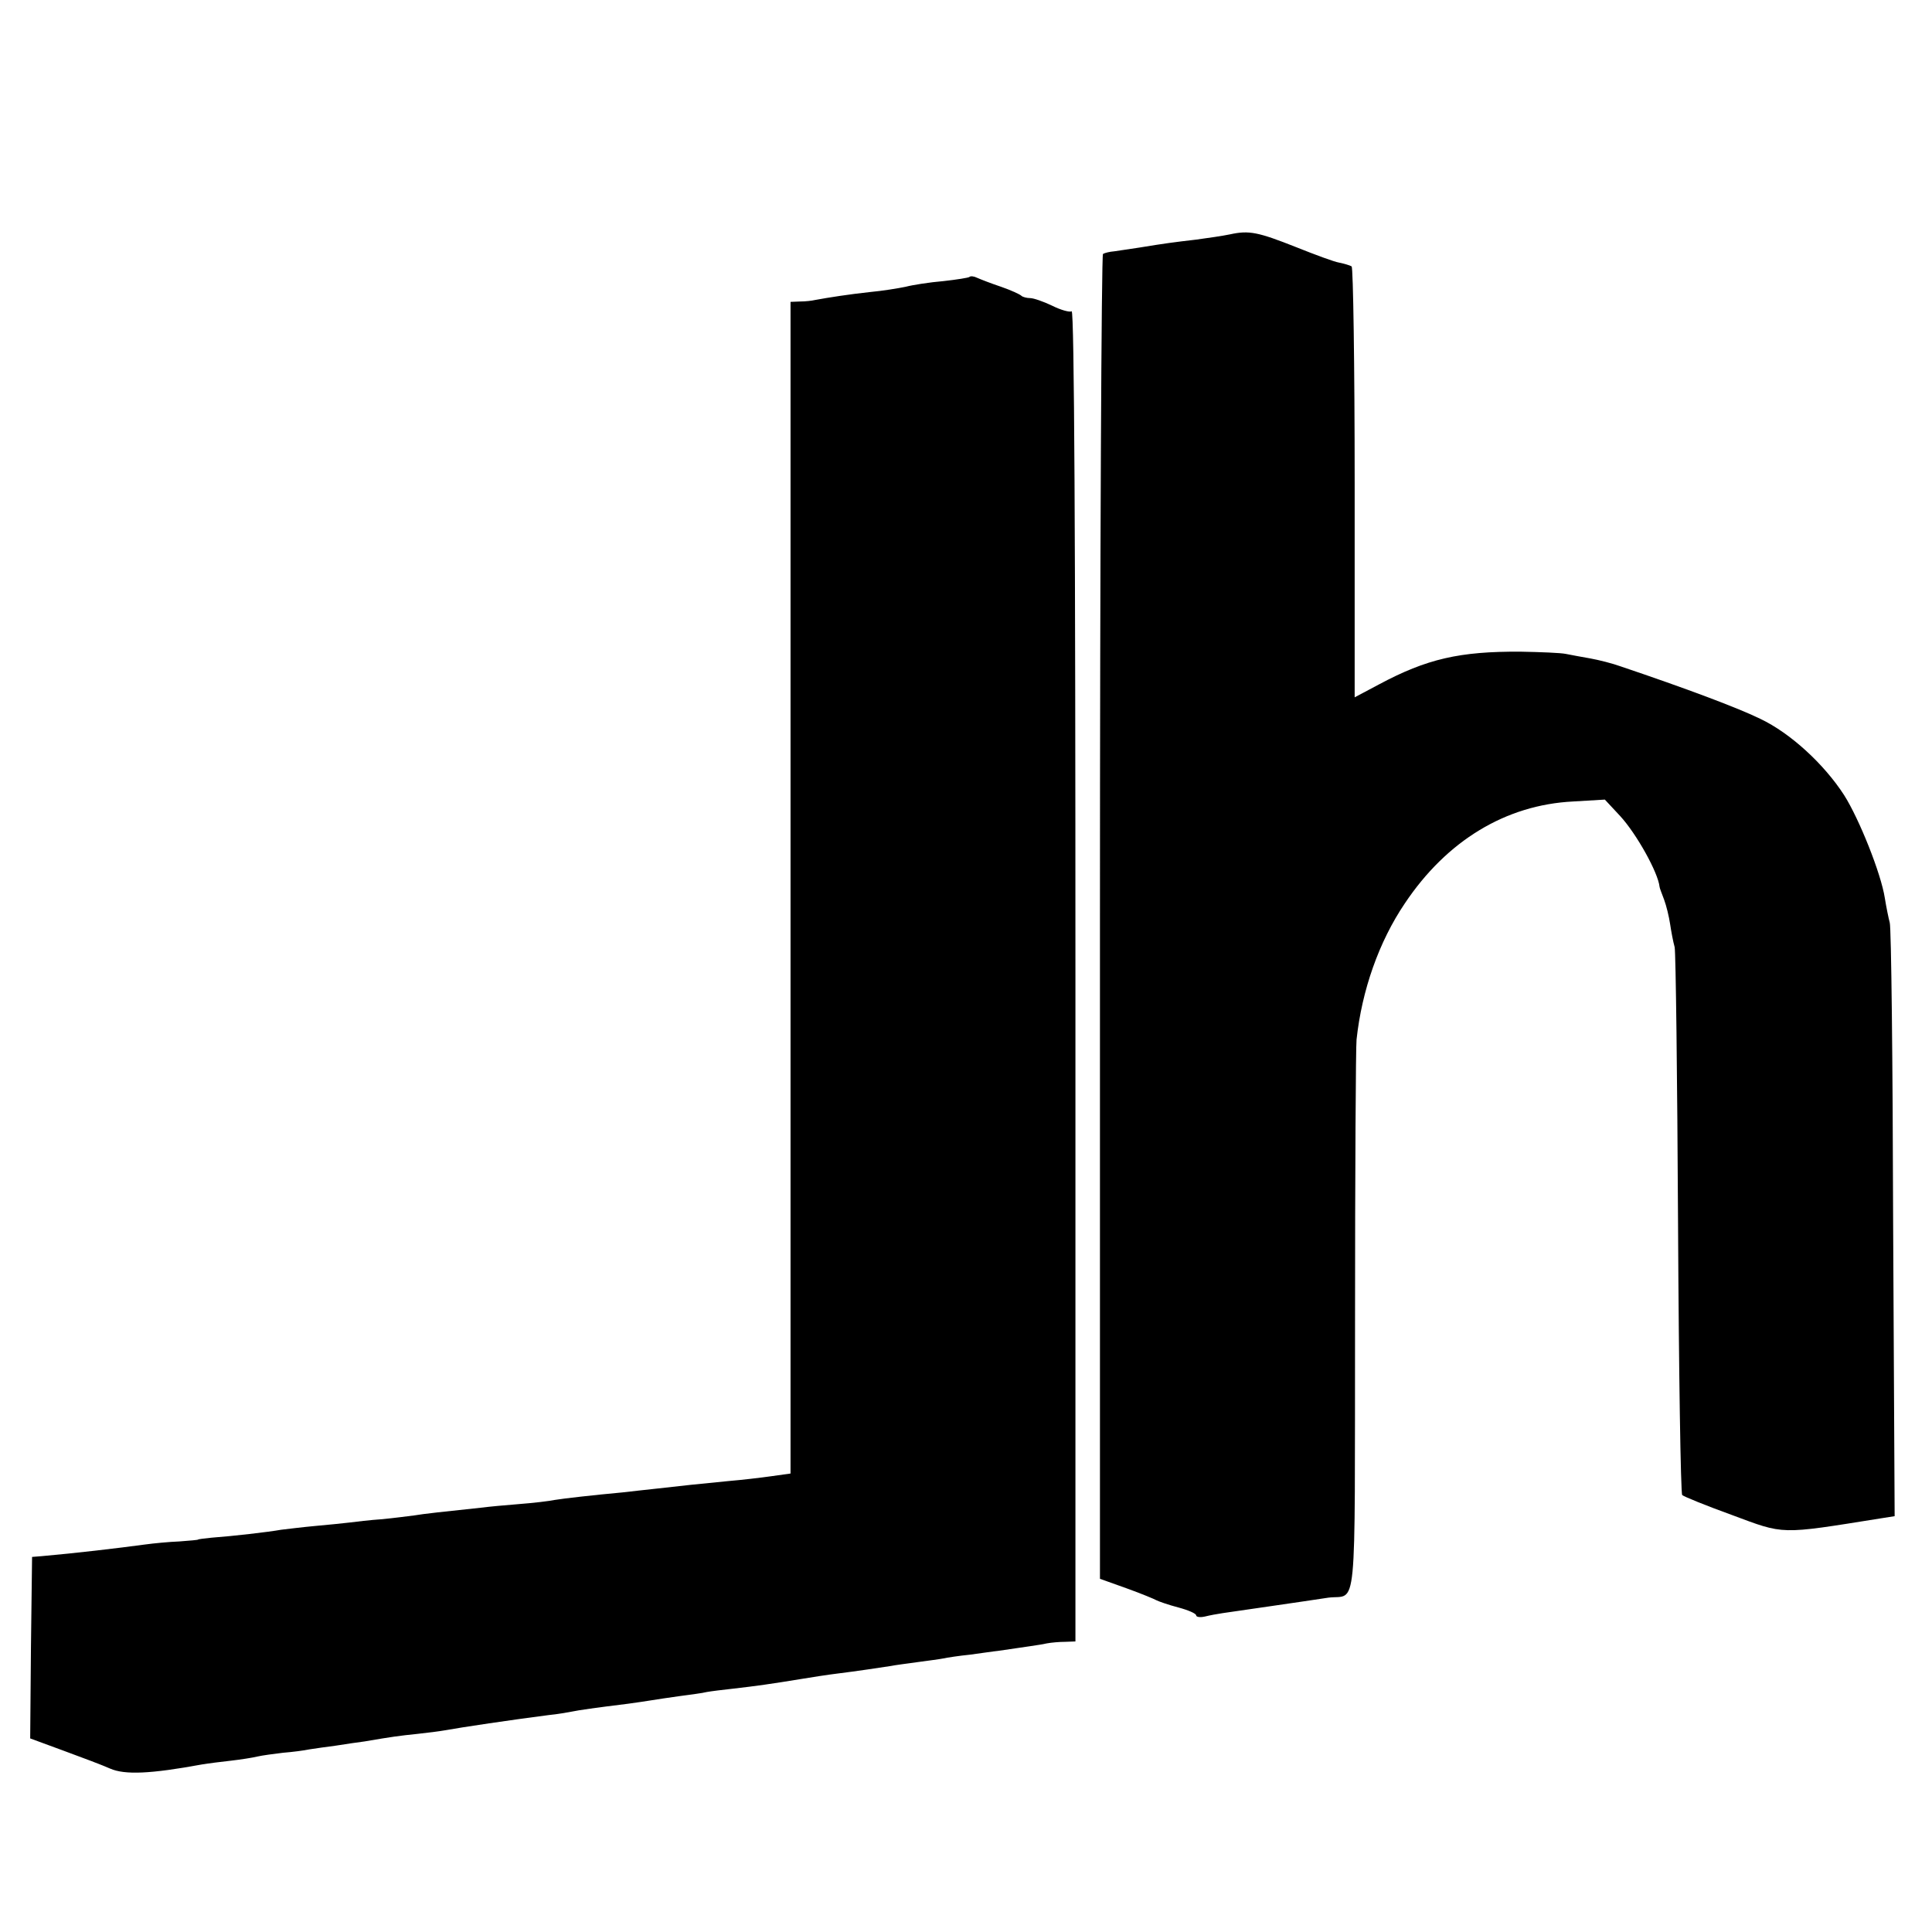 <?xml version="1.0" standalone="no"?>
<!DOCTYPE svg PUBLIC "-//W3C//DTD SVG 20010904//EN"
 "http://www.w3.org/TR/2001/REC-SVG-20010904/DTD/svg10.dtd">
<svg version="1.0" xmlns="http://www.w3.org/2000/svg"
 width="512pt" height="512pt" viewBox="0 0 512 512"
 preserveAspectRatio="xMidYMid meet">
<g transform="translate(0,512) scale(0.1,-0.1)"
fill="#000000" stroke="none">
<path d="M3260 4499 c-19 -4 -60 -10 -90 -14 -60 -7 -83 -10 -150 -21 -25 -4
-55 -8 -67 -10 -12 -1 -25 -4 -30 -7 -4 -3 -8 -794 -8 -1758 l0 -1753 70 -25
c39 -14 75 -29 80 -32 6 -3 31 -12 58 -19 26 -7 47 -16 47 -21 0 -4 10 -6 23
-3 12 3 33 7 47 9 27 4 222 32 280 41 78 10 70 -68 71 732 0 394 2 731 4 747
14 130 59 259 128 361 111 166 267 261 446 270 l84 5 41 -44 c43 -47 100 -149
104 -187 0 -3 6 -18 12 -34 6 -16 13 -45 16 -65 3 -20 8 -47 12 -61 3 -14 7
-344 9 -735 2 -390 7 -713 11 -717 4 -4 63 -28 132 -53 140 -52 124 -52 393
-9 l38 6 -4 776 c-1 428 -5 786 -9 797 -3 11 -9 40 -13 65 -10 65 -68 210
-108 273 -53 82 -142 164 -222 202 -59 29 -198 81 -370 139 -22 8 -58 17 -80
21 -22 4 -51 9 -65 12 -14 3 -68 5 -120 6 -162 1 -249 -19 -376 -87 l-64 -34
0 569 c0 312 -4 570 -8 573 -5 3 -19 7 -33 10 -13 2 -64 21 -114 41 -101 40
-125 45 -175 34z"/>
<path d="M2569 4386 c-2 -2 -33 -7 -69 -11 -36 -3 -81 -10 -100 -15 -19 -4
-62 -11 -95 -14 -55 -6 -107 -14 -145 -21 -8 -2 -26 -4 -40 -4 l-25 -1 0
-1552 0 -1553 -50 -7 c-28 -4 -79 -10 -115 -13 -82 -8 -121 -12 -190 -20 -30
-3 -71 -8 -90 -10 -76 -7 -156 -16 -180 -20 -14 -3 -56 -8 -95 -11 -38 -3 -81
-7 -95 -9 -105 -11 -159 -17 -182 -21 -16 -2 -54 -7 -85 -10 -32 -2 -71 -7
-88 -9 -16 -2 -57 -6 -90 -9 -33 -3 -73 -8 -90 -10 -33 -6 -129 -17 -184 -21
-20 -2 -36 -4 -36 -5 0 -1 -22 -3 -50 -5 -27 -1 -68 -5 -90 -8 -74 -10 -184
-23 -275 -31 l-25 -2 -3 -241 -2 -240 87 -32 c49 -18 105 -39 125 -48 39 -17
107 -14 243 11 17 3 51 7 77 10 26 3 58 8 70 11 13 3 43 7 68 10 25 2 56 6 70
9 14 2 46 7 71 10 25 4 59 9 75 11 76 13 92 15 140 20 28 3 59 7 70 9 50 9
178 28 279 41 22 2 49 7 60 9 19 4 61 10 150 21 22 3 49 7 61 9 12 2 45 7 74
11 29 4 62 8 73 11 11 2 43 6 71 9 61 7 103 13 176 25 30 5 75 12 100 15 49 6
115 16 141 20 9 2 40 6 69 10 29 4 61 8 70 10 9 2 41 7 71 10 30 4 63 9 74 10
74 11 113 16 130 20 11 2 32 4 48 4 l27 1 0 1766 c0 1135 -3 1763 -10 1759 -5
-3 -28 3 -52 15 -23 11 -49 20 -58 20 -9 0 -20 3 -23 6 -4 4 -28 15 -54 24
-27 9 -55 20 -64 24 -8 4 -17 5 -20 2z"/>
</g>
</svg>
